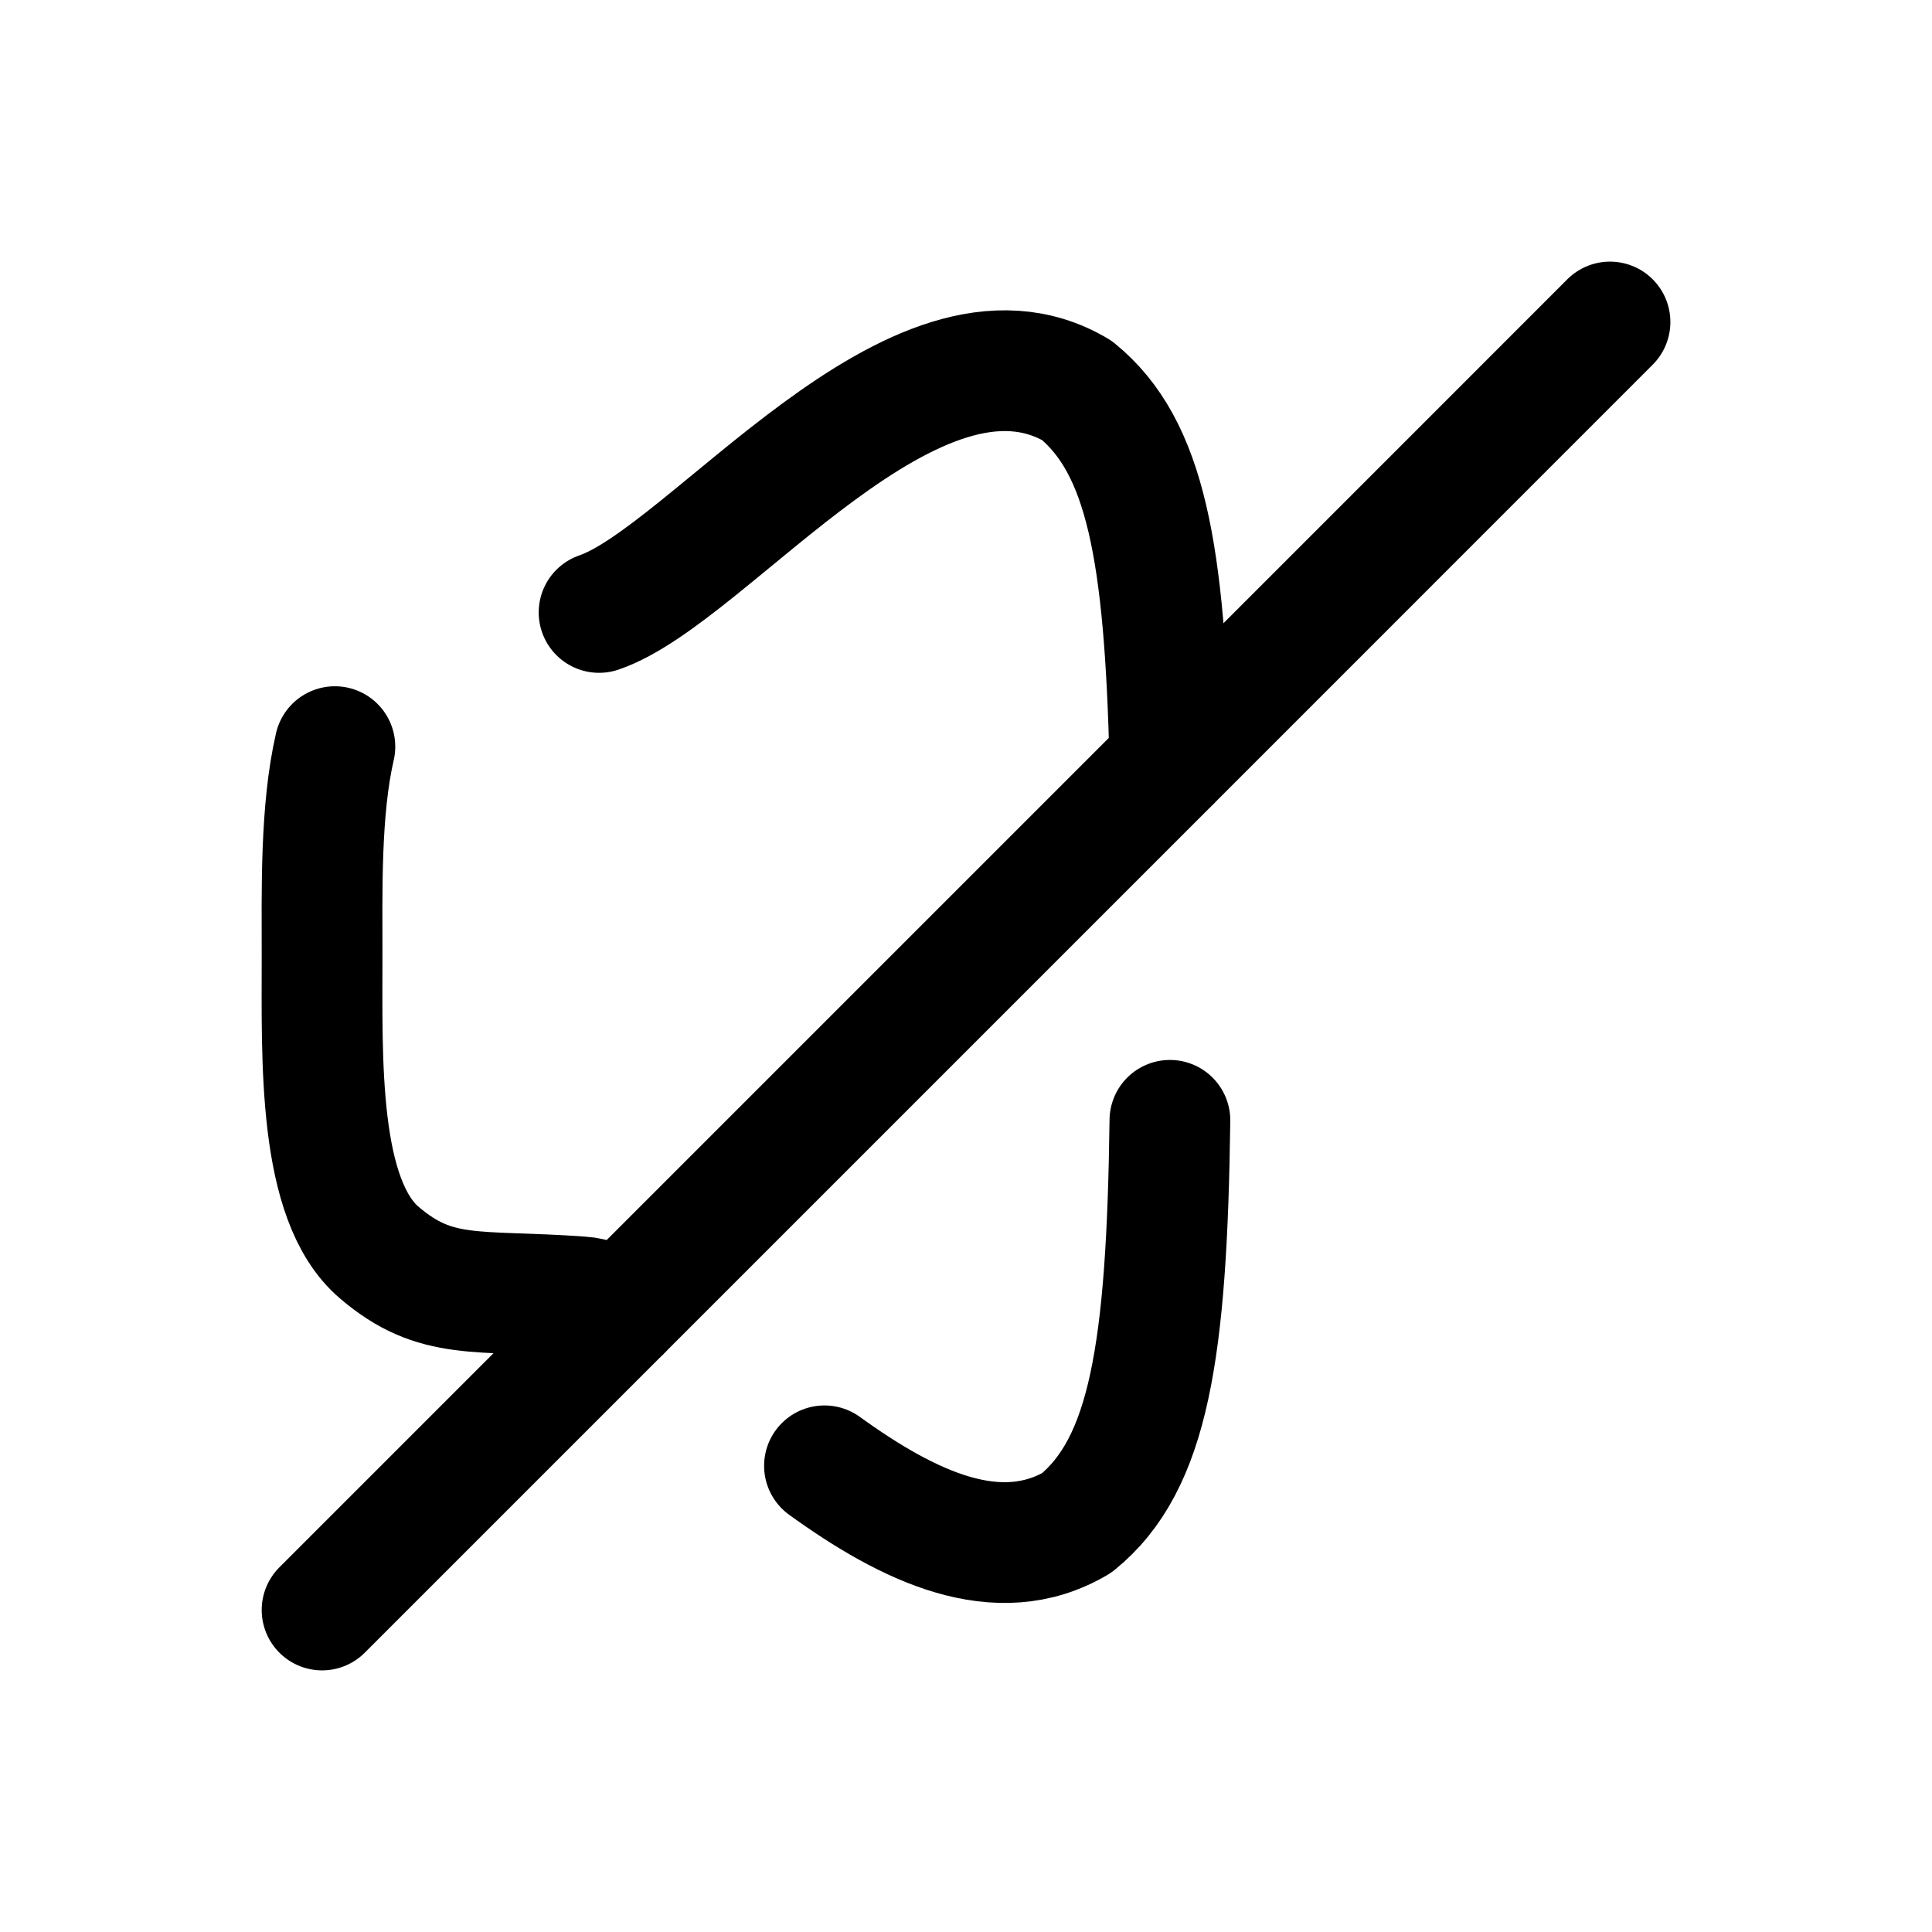 <svg width="24" height="24" viewBox="0 0 24 24" fill="none" xmlns="http://www.w3.org/2000/svg">
<path d="M7.714 16.287C7.537 16.184 7.369 16.119 7.219 16.11C5.923 16.016 5.419 16.166 4.71 15.559C3.945 14.906 4.001 13.162 4.001 11.883C4.001 11.069 3.978 10.065 4.16 9.275" stroke="black" stroke-width="1.5" stroke-linecap="round" stroke-linejoin="round"/>
<path d="M14.533 9.467C14.468 6.855 14.235 5.549 13.376 4.849C11.373 3.666 8.811 7.142 7.442 7.608" stroke="black" stroke-width="1.5" stroke-linecap="round" stroke-linejoin="round"/>
<path d="M14.533 13.917C14.496 16.791 14.272 18.19 13.376 18.918C12.397 19.496 11.287 18.964 10.242 18.209" stroke="black" stroke-width="1.5" stroke-linecap="round" stroke-linejoin="round"/>
<path d="M4.001 20L7.714 16.287L14.534 9.467L20 4" stroke="black" stroke-width="1.5" stroke-linecap="round" stroke-linejoin="round"/>
</svg>
